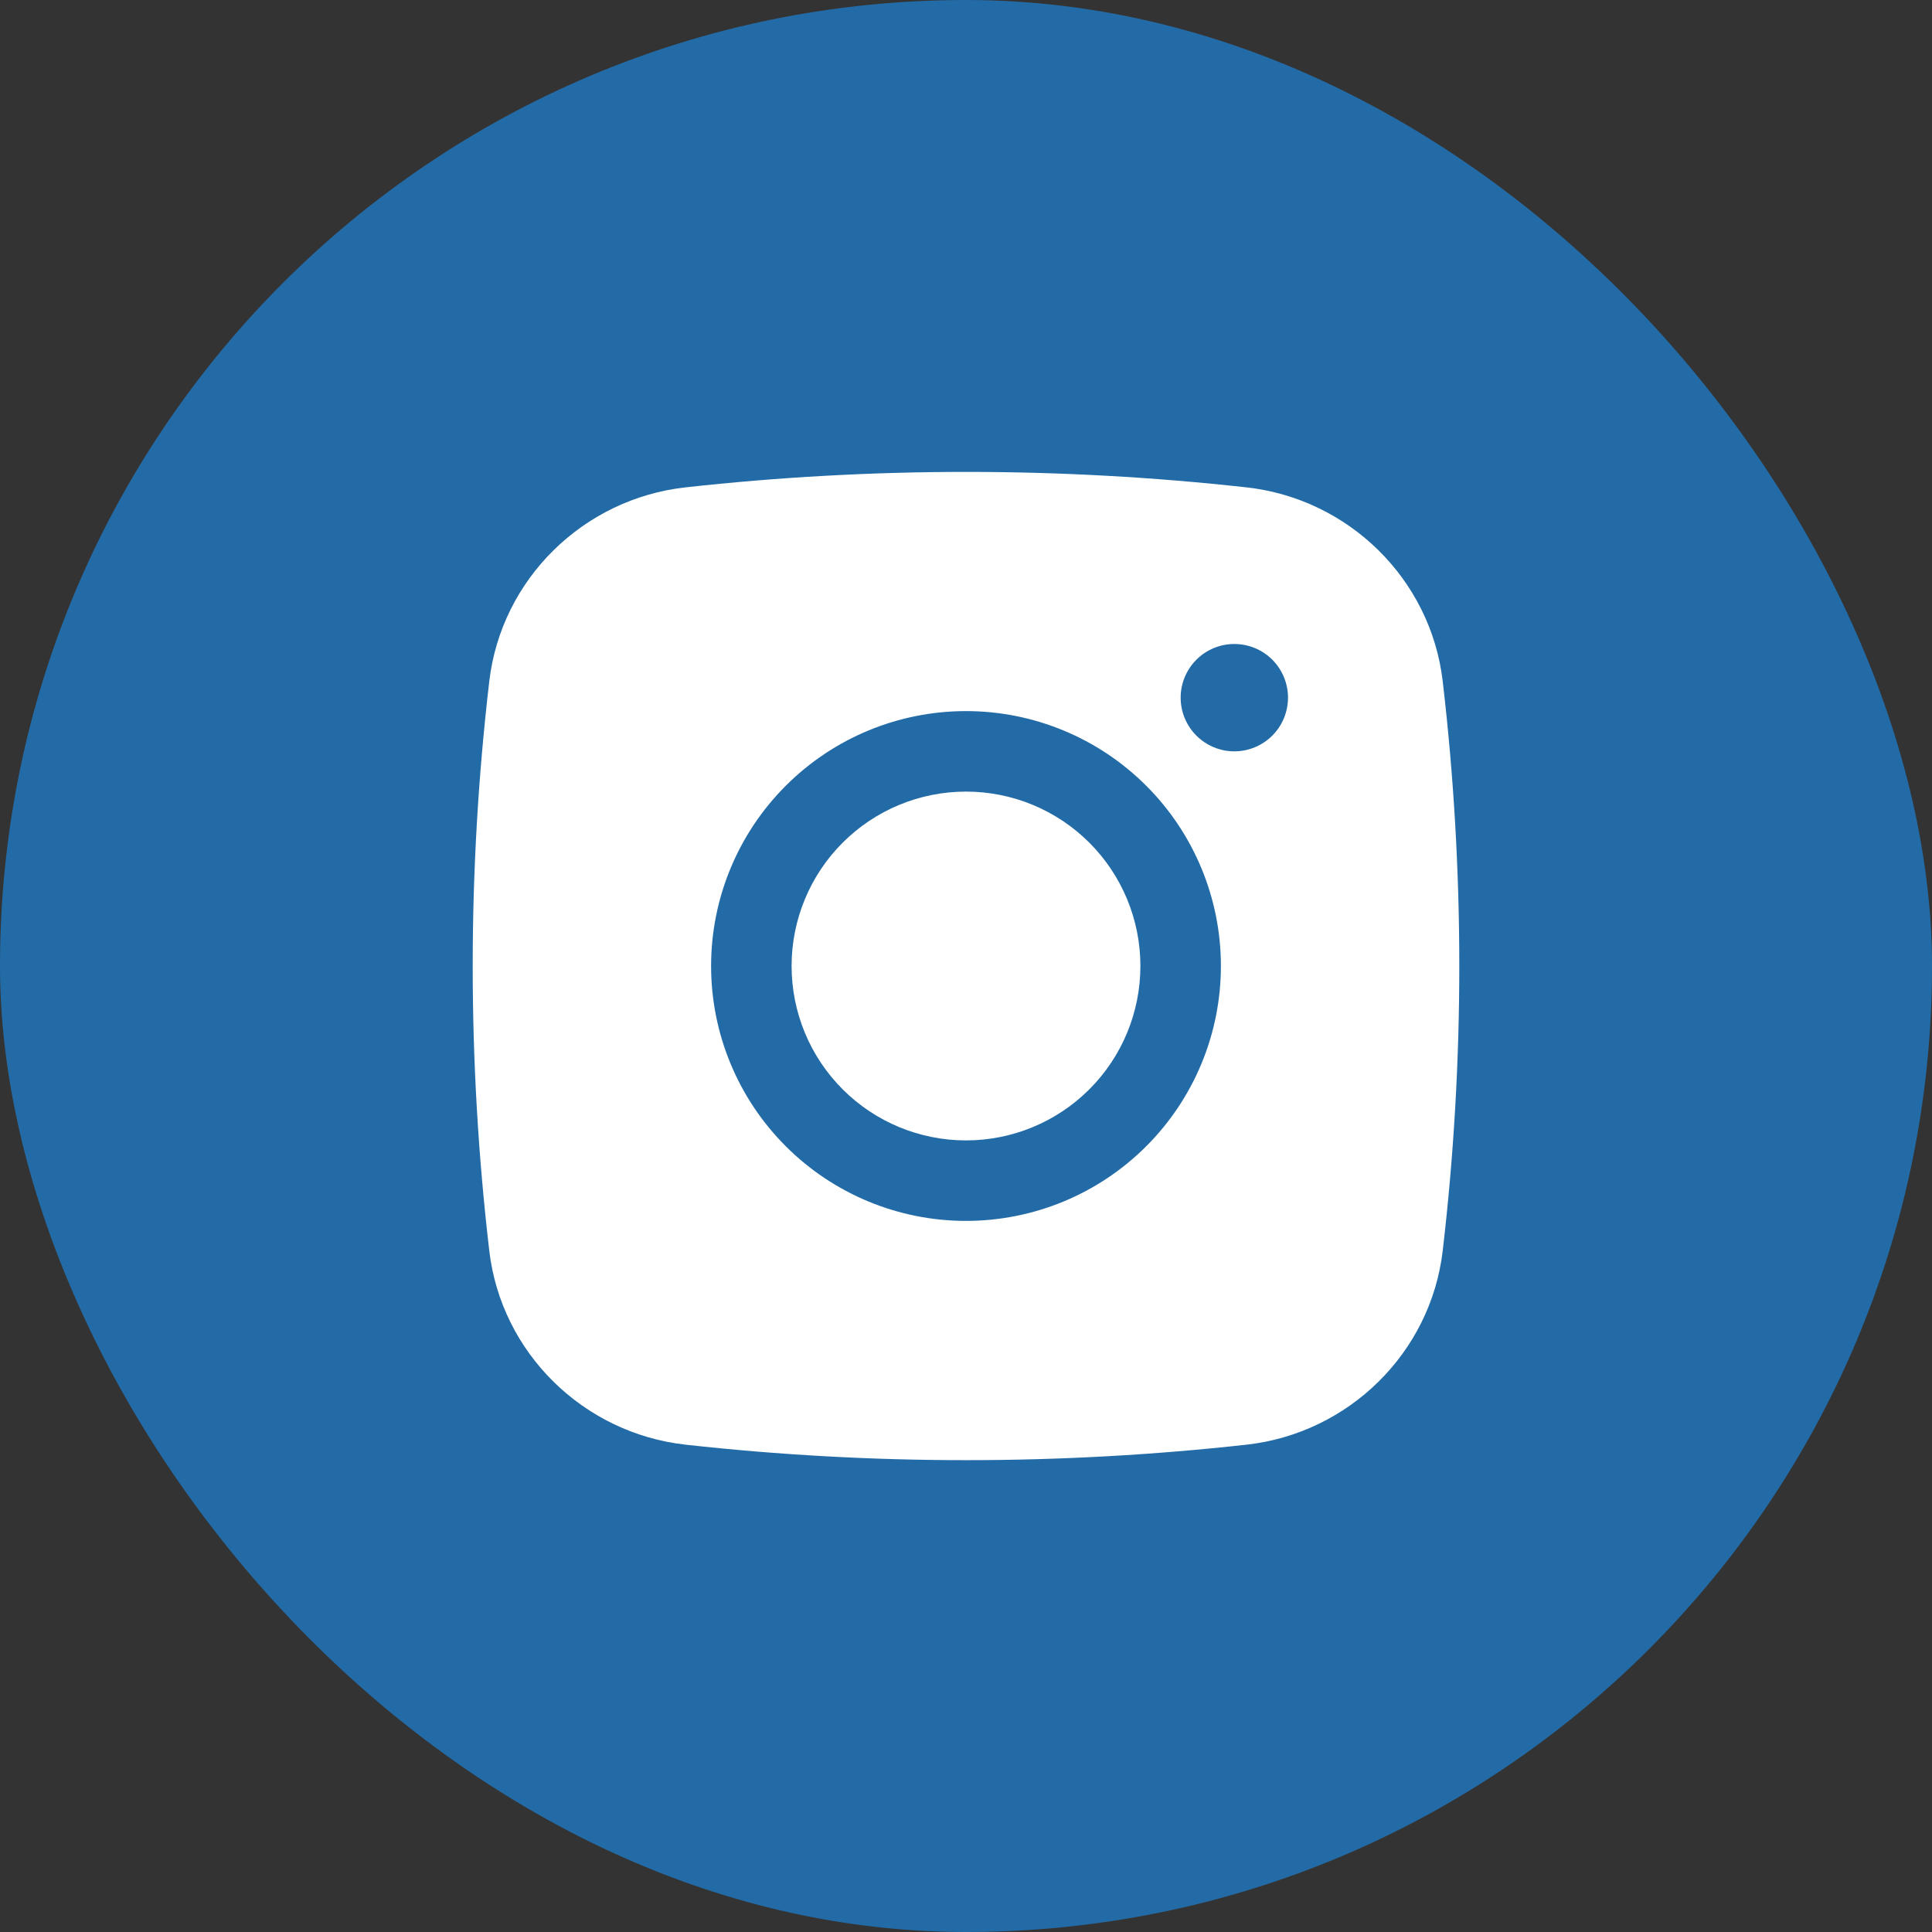 <svg width="48" height="48" viewBox="0 0 48 48" fill="none" xmlns="http://www.w3.org/2000/svg">
<rect x="0" y="0" width="48" height="48" fill="#333333" stroke="none"/>
<rect width="48" height="48" rx="24" fill="#236BA7"/>
<path d="M24 19.667C22.851 19.667 21.748 20.123 20.936 20.936C20.123 21.748 19.667 22.851 19.667 24C19.667 25.149 20.123 26.252 20.936 27.064C21.748 27.877 22.851 28.333 24 28.333C25.149 28.333 26.251 27.877 27.064 27.064C27.877 26.252 28.333 25.149 28.333 24C28.333 22.851 27.877 21.748 27.064 20.936C26.251 20.123 25.149 19.667 24 19.667Z" fill="white"/>
<path fill-rule="evenodd" clip-rule="evenodd" d="M17.027 12.109C21.661 11.596 26.339 11.596 30.973 12.109C33.505 12.392 35.547 14.385 35.844 16.927C36.393 21.626 36.393 26.374 35.844 31.073C35.547 33.615 33.505 35.608 30.975 35.892C26.34 36.406 21.662 36.406 17.027 35.892C14.495 35.608 12.453 33.615 12.156 31.075C11.607 26.375 11.607 21.627 12.156 16.927C12.453 14.385 14.495 12.392 17.027 12.109ZM30.667 16C30.313 16 29.974 16.14 29.724 16.39C29.474 16.641 29.333 16.98 29.333 17.333C29.333 17.687 29.474 18.026 29.724 18.276C29.974 18.526 30.313 18.667 30.667 18.667C31.02 18.667 31.36 18.526 31.61 18.276C31.86 18.026 32 17.687 32 17.333C32 16.98 31.86 16.641 31.61 16.39C31.36 16.14 31.02 16 30.667 16ZM17.667 24C17.667 22.32 18.334 20.709 19.522 19.522C20.709 18.334 22.32 17.667 24 17.667C25.68 17.667 27.291 18.334 28.478 19.522C29.666 20.709 30.333 22.32 30.333 24C30.333 25.68 29.666 27.291 28.478 28.478C27.291 29.666 25.68 30.333 24 30.333C22.32 30.333 20.709 29.666 19.522 28.478C18.334 27.291 17.667 25.68 17.667 24Z" fill="white"/>
</svg>
